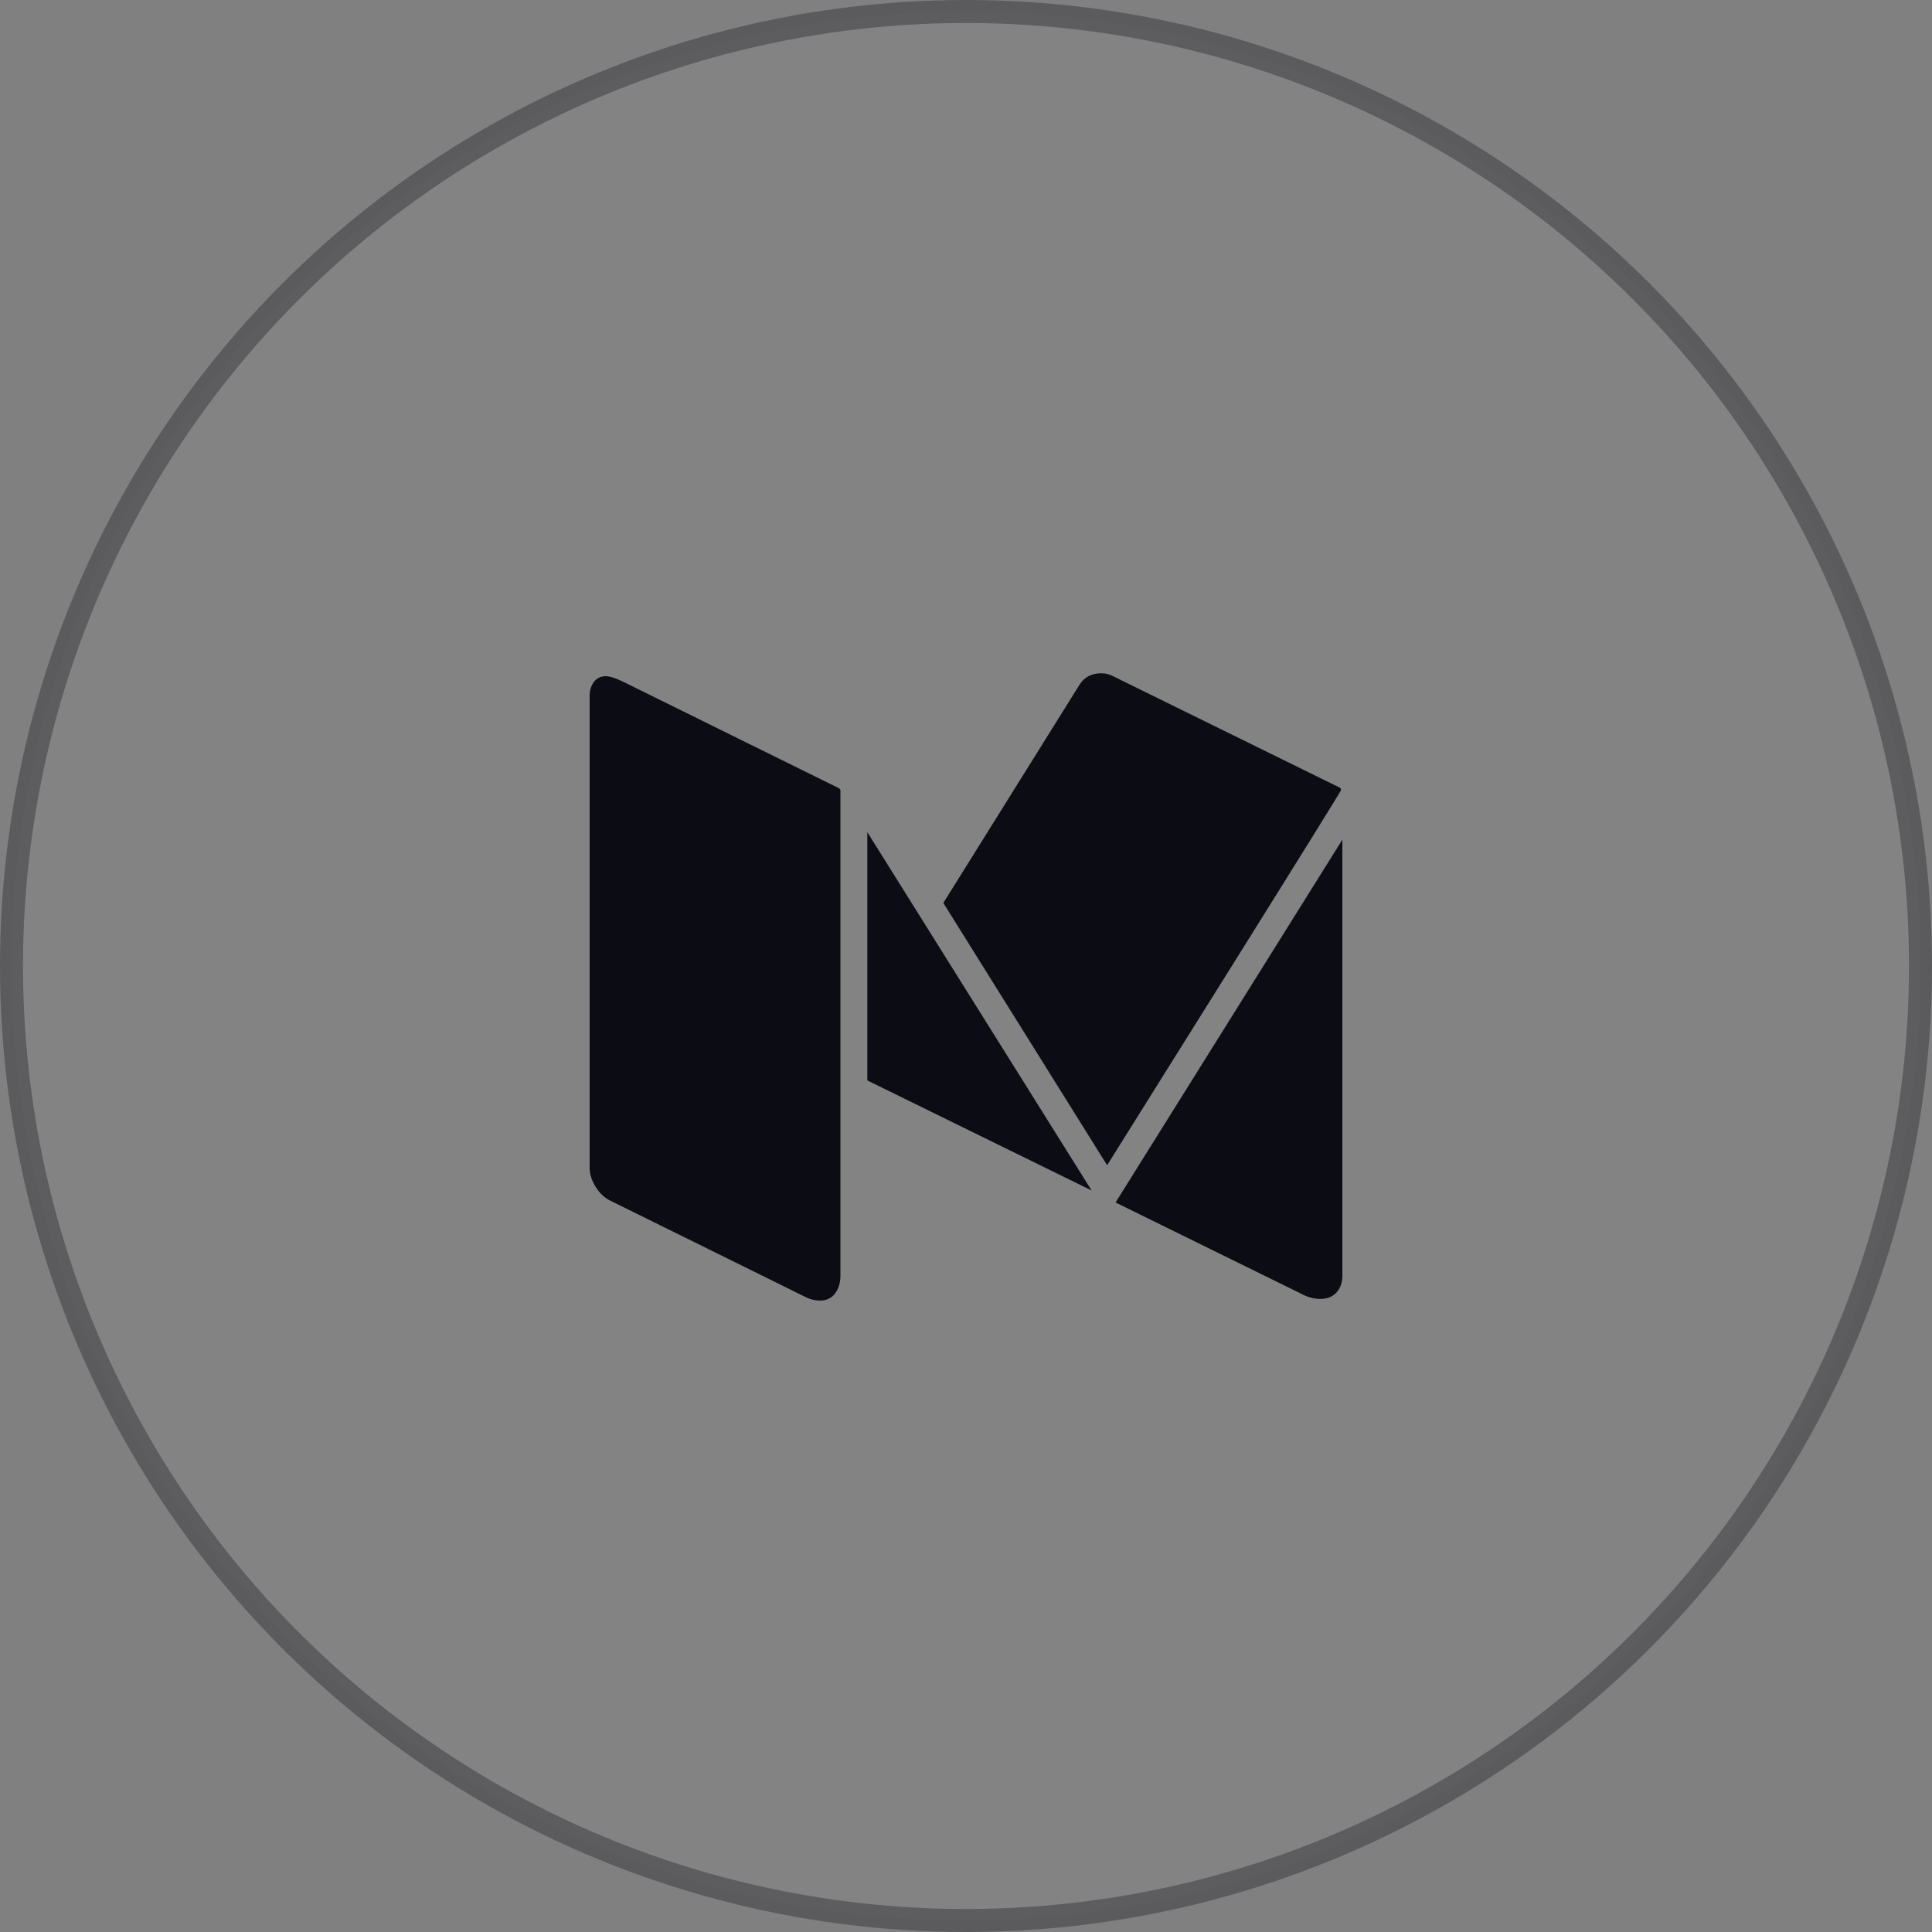 <svg width="84" height="84" viewBox="0 0 84 84" fill="none" xmlns="http://www.w3.org/2000/svg">
<rect x="0" y="0" width="84" height="84" fill="#808080" stroke="none"/>
<path d="M36.54 34.365V55.466C36.54 55.766 36.464 56.021 36.312 56.231C36.16 56.441 35.937 56.546 35.645 56.546C35.438 56.546 35.237 56.498 35.042 56.402L26.55 52.21C26.294 52.09 26.078 51.889 25.901 51.608C25.725 51.326 25.636 51.048 25.636 50.772V30.264C25.636 30.024 25.697 29.82 25.819 29.652C25.942 29.484 26.118 29.4 26.349 29.4C26.52 29.4 26.788 29.49 27.153 29.67L36.485 34.275C36.522 34.312 36.541 34.341 36.541 34.365H36.54ZM37.709 36.181L47.461 51.76L37.709 46.975V36.181V36.181ZM58.364 36.506V55.466C58.364 55.766 58.278 56.008 58.108 56.195C57.938 56.381 57.706 56.474 57.413 56.474C57.121 56.474 56.835 56.396 56.555 56.24L48.502 52.282L58.364 36.506ZM58.308 34.347C58.308 34.383 56.747 36.899 53.624 41.893C50.502 46.888 48.672 49.811 48.136 50.663L41.014 39.258L46.932 29.777C47.139 29.441 47.456 29.273 47.882 29.273C48.052 29.273 48.21 29.309 48.356 29.381L58.237 34.238C58.285 34.262 58.309 34.298 58.309 34.346L58.308 34.347Z" fill="#05050E"/>
<circle opacity="0.3" cx="42" cy="42" r="41.5" fill="white" fill-opacity="0.1" stroke="#05050E"/>
</svg>
